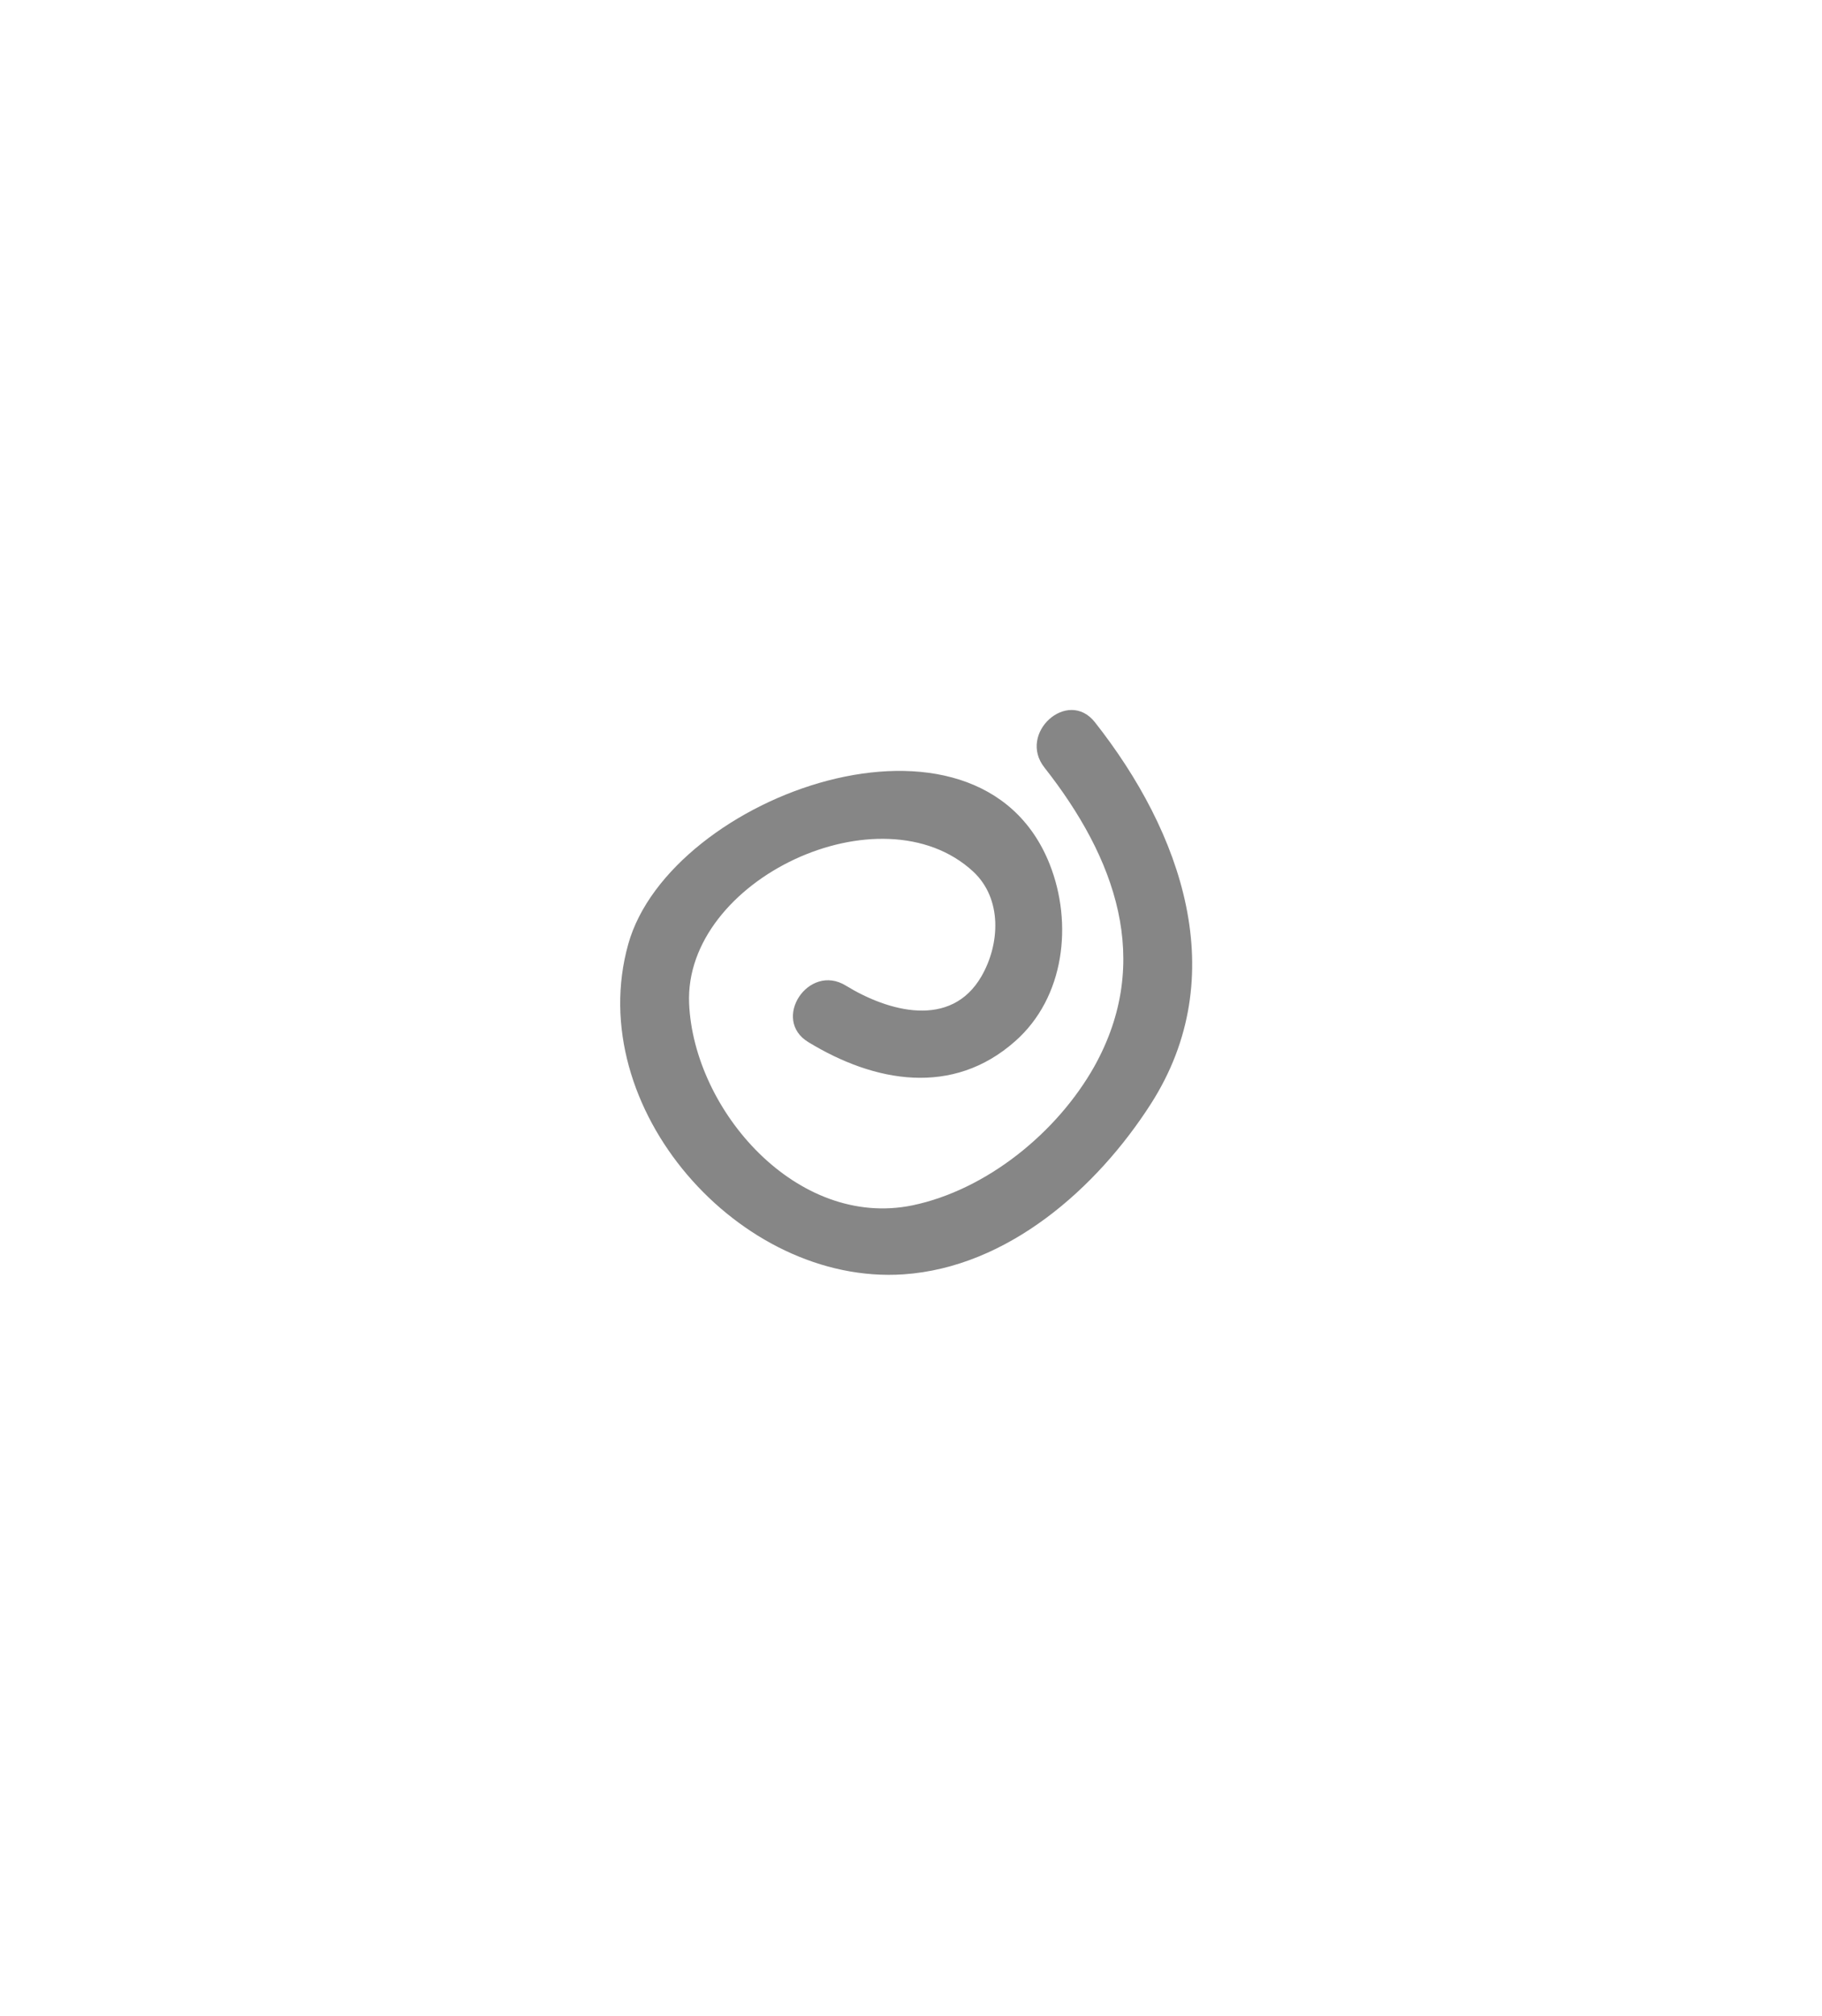 <?xml version="1.0" encoding="utf-8"?>
<!-- Generator: Adobe Illustrator 18.1.1, SVG Export Plug-In . SVG Version: 6.00 Build 0)  -->
<svg version="1.1" id="Capa_1" xmlns="http://www.w3.org/2000/svg" xmlns:xlink="http://www.w3.org/1999/xlink" x="0px" y="0px"
	 viewBox="0 0 589.6 652" enable-background="new 0 0 589.6 652" xml:space="preserve">
<g>
	<path fill="#868686" d="M261.6,337.1c21.5,13.1,46.7,17.6,66.9-0.3c16.1-14.2,18.7-38.2,11.2-57.2
		c-23.1-58.4-122.9-22.5-136.4,25.8c-14.8,52.9,36,110.4,89.1,106.8c33.7-2.3,62.5-27.8,80-55.1c26.6-41.5,9.9-88-18.1-123.5
		c-8.8-11.1-25.1,3.6-16.3,14.7c22.9,29.1,35.2,62.5,16.1,96.7c-12,21.3-34.8,39.9-58.9,44.9c-37.3,7.6-70.7-30.7-72.2-65.3
		c-1.7-40.1,62.2-70.1,91.9-42.7c9.5,8.8,8.7,23.5,2.7,33.9c-9.9,17.1-30.2,11.4-43.9,3C261.6,311.4,249.5,329.8,261.6,337.1
		L261.6,337.1z"/>
</g>
</svg>
